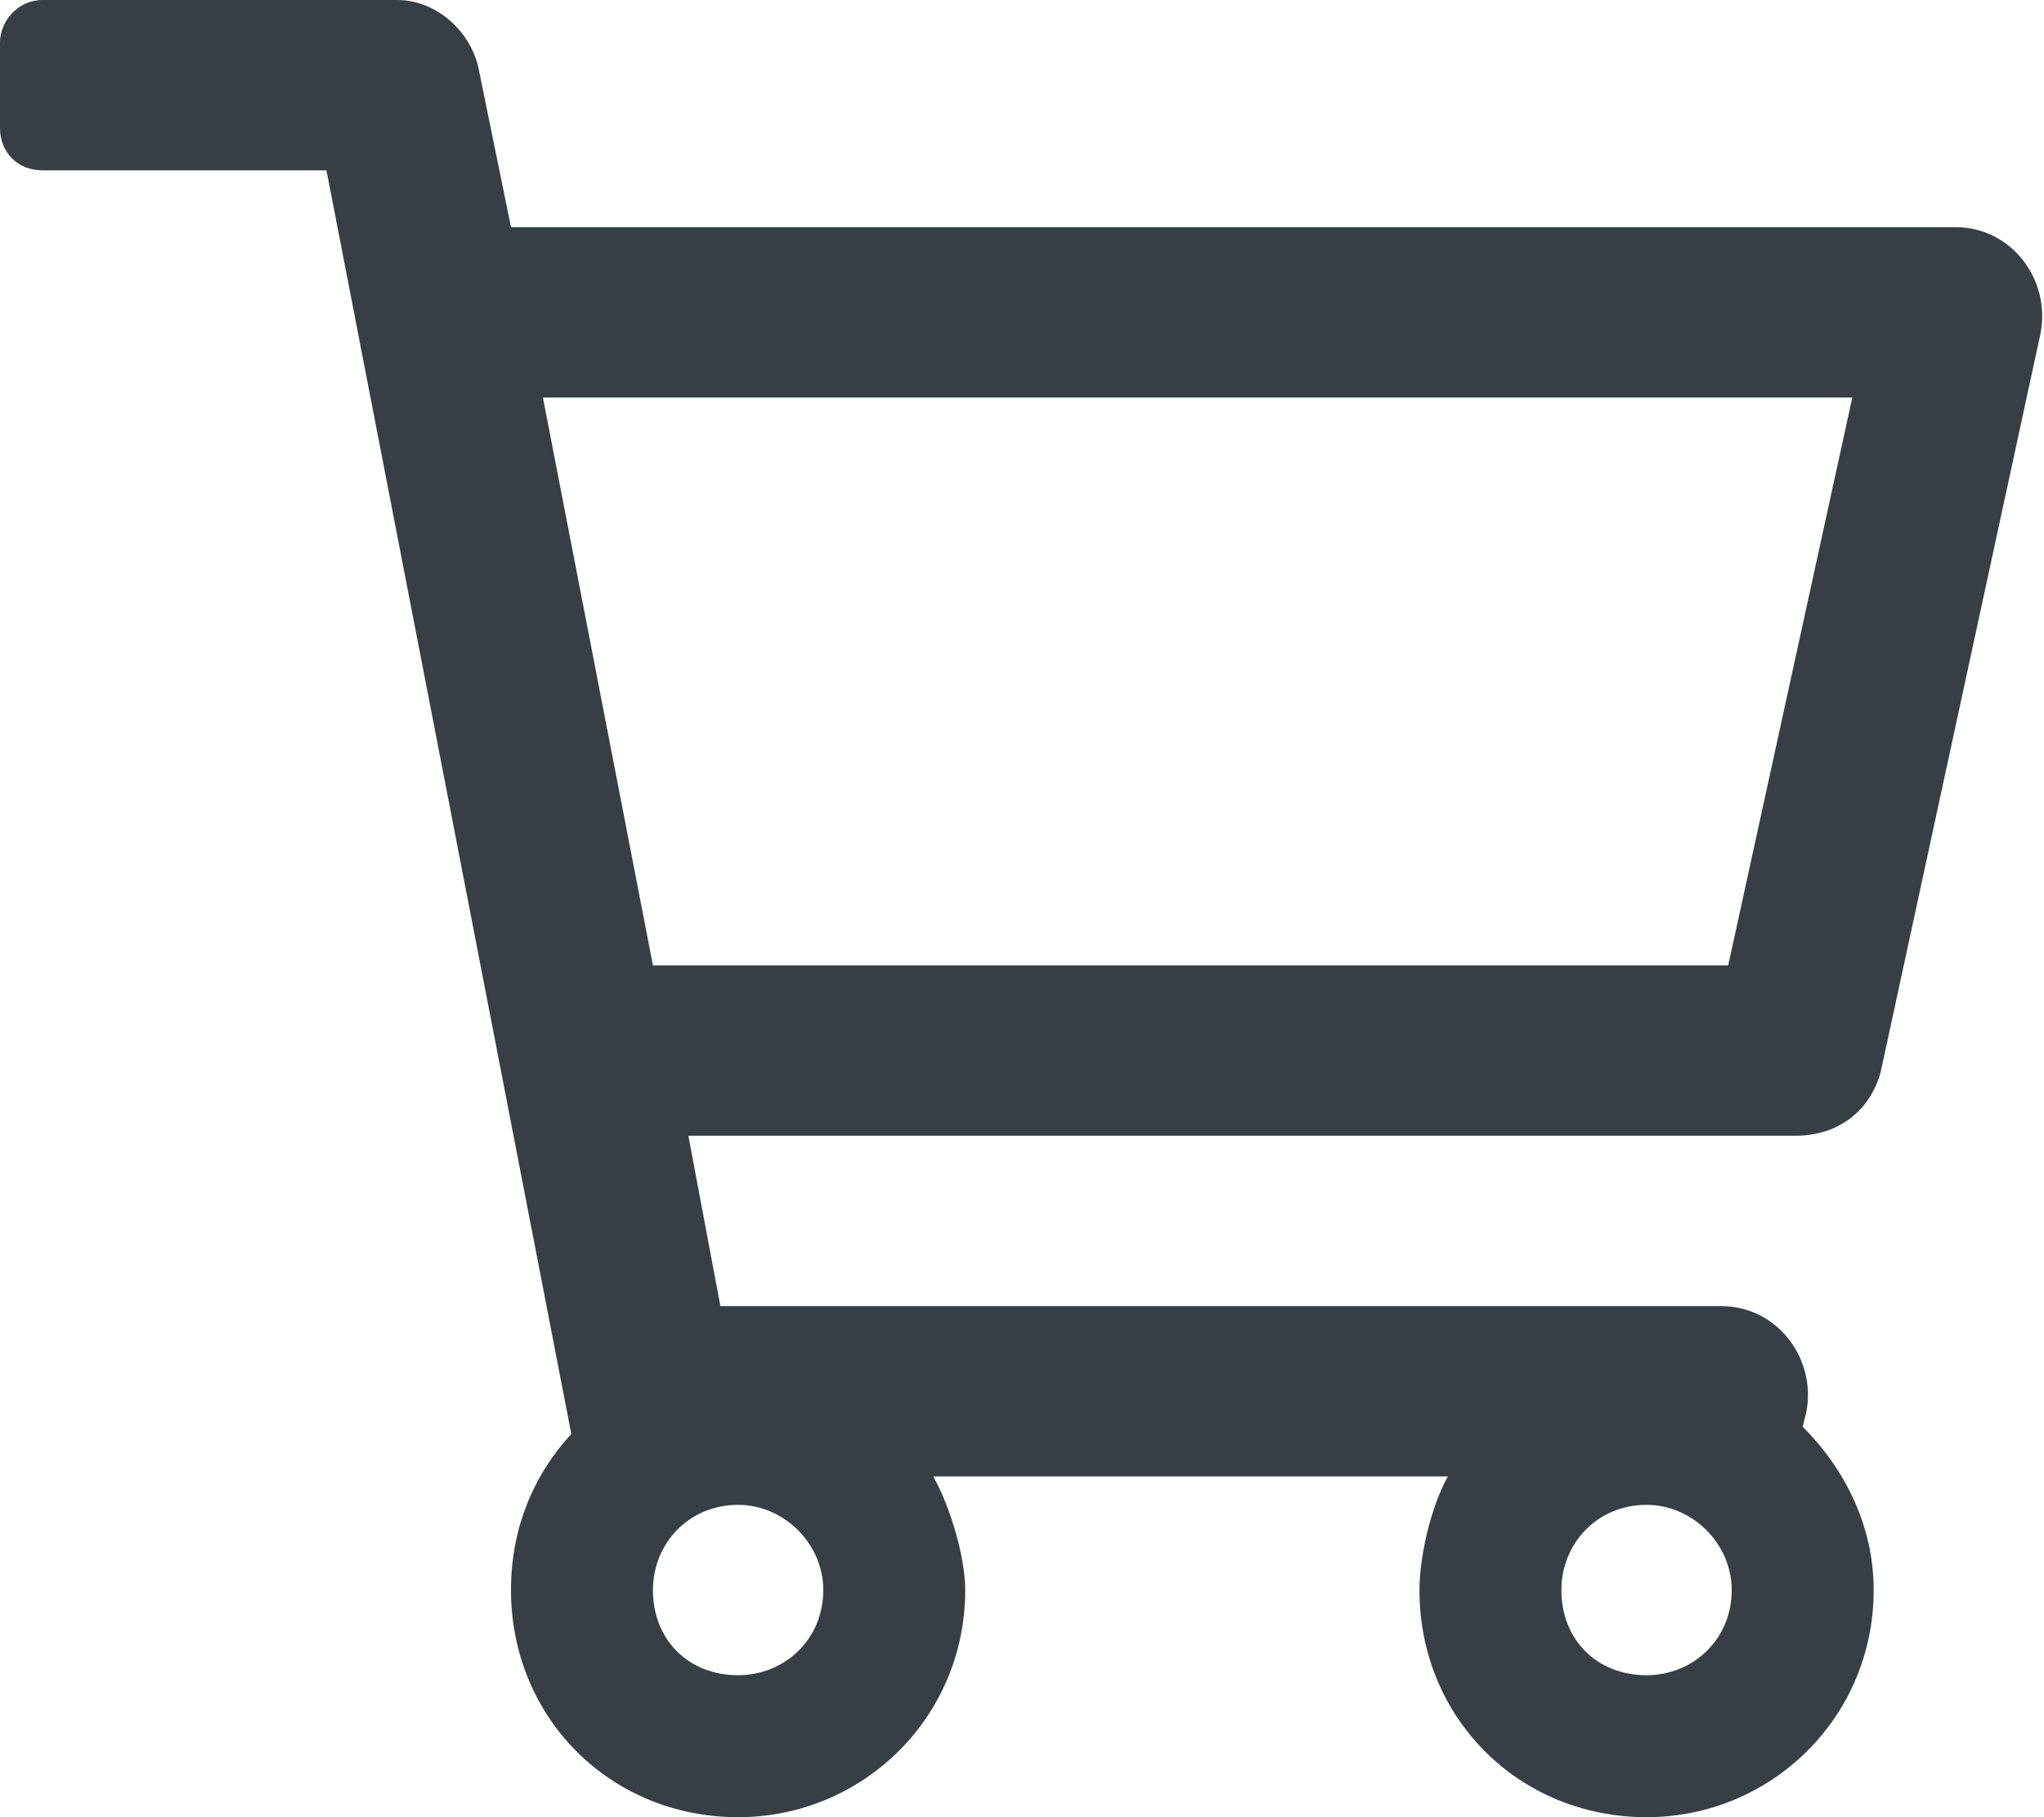 <svg width="18" height="16" viewBox="0 0 18 16" fill="none" xmlns="http://www.w3.org/2000/svg">
<path d="M17.219 2H4.5L4.219 0.625C4.156 0.281 3.844 0 3.5 0H0.375C0.156 0 0 0.188 0 0.375V1.125C0 1.344 0.156 1.5 0.375 1.5H2.875L5.031 12.625C4.688 13 4.5 13.469 4.5 14C4.5 15.125 5.375 16 6.5 16C7.594 16 8.5 15.125 8.5 14C8.5 13.719 8.375 13.281 8.219 13H12.75C12.594 13.281 12.5 13.719 12.5 14C12.5 15.125 13.375 16 14.5 16C15.594 16 16.5 15.125 16.5 14C16.5 13.438 16.25 12.938 15.875 12.562L15.906 12.438C16 11.969 15.656 11.5 15.156 11.5H6.344L6.062 10H15.812C16.188 10 16.469 9.781 16.562 9.438L17.969 2.938C18.062 2.469 17.719 2 17.219 2ZM6.5 14.75C6.062 14.75 5.75 14.438 5.75 14C5.75 13.594 6.062 13.25 6.5 13.25C6.906 13.25 7.25 13.594 7.25 14C7.25 14.438 6.906 14.75 6.5 14.75ZM14.5 14.75C14.062 14.75 13.75 14.438 13.75 14C13.75 13.594 14.062 13.25 14.5 13.25C14.906 13.25 15.25 13.594 15.25 14C15.25 14.438 14.906 14.75 14.5 14.75ZM15.219 8.5H5.75L4.781 3.5H16.312L15.219 8.5Z" fill="#373F45"/>
</svg>

